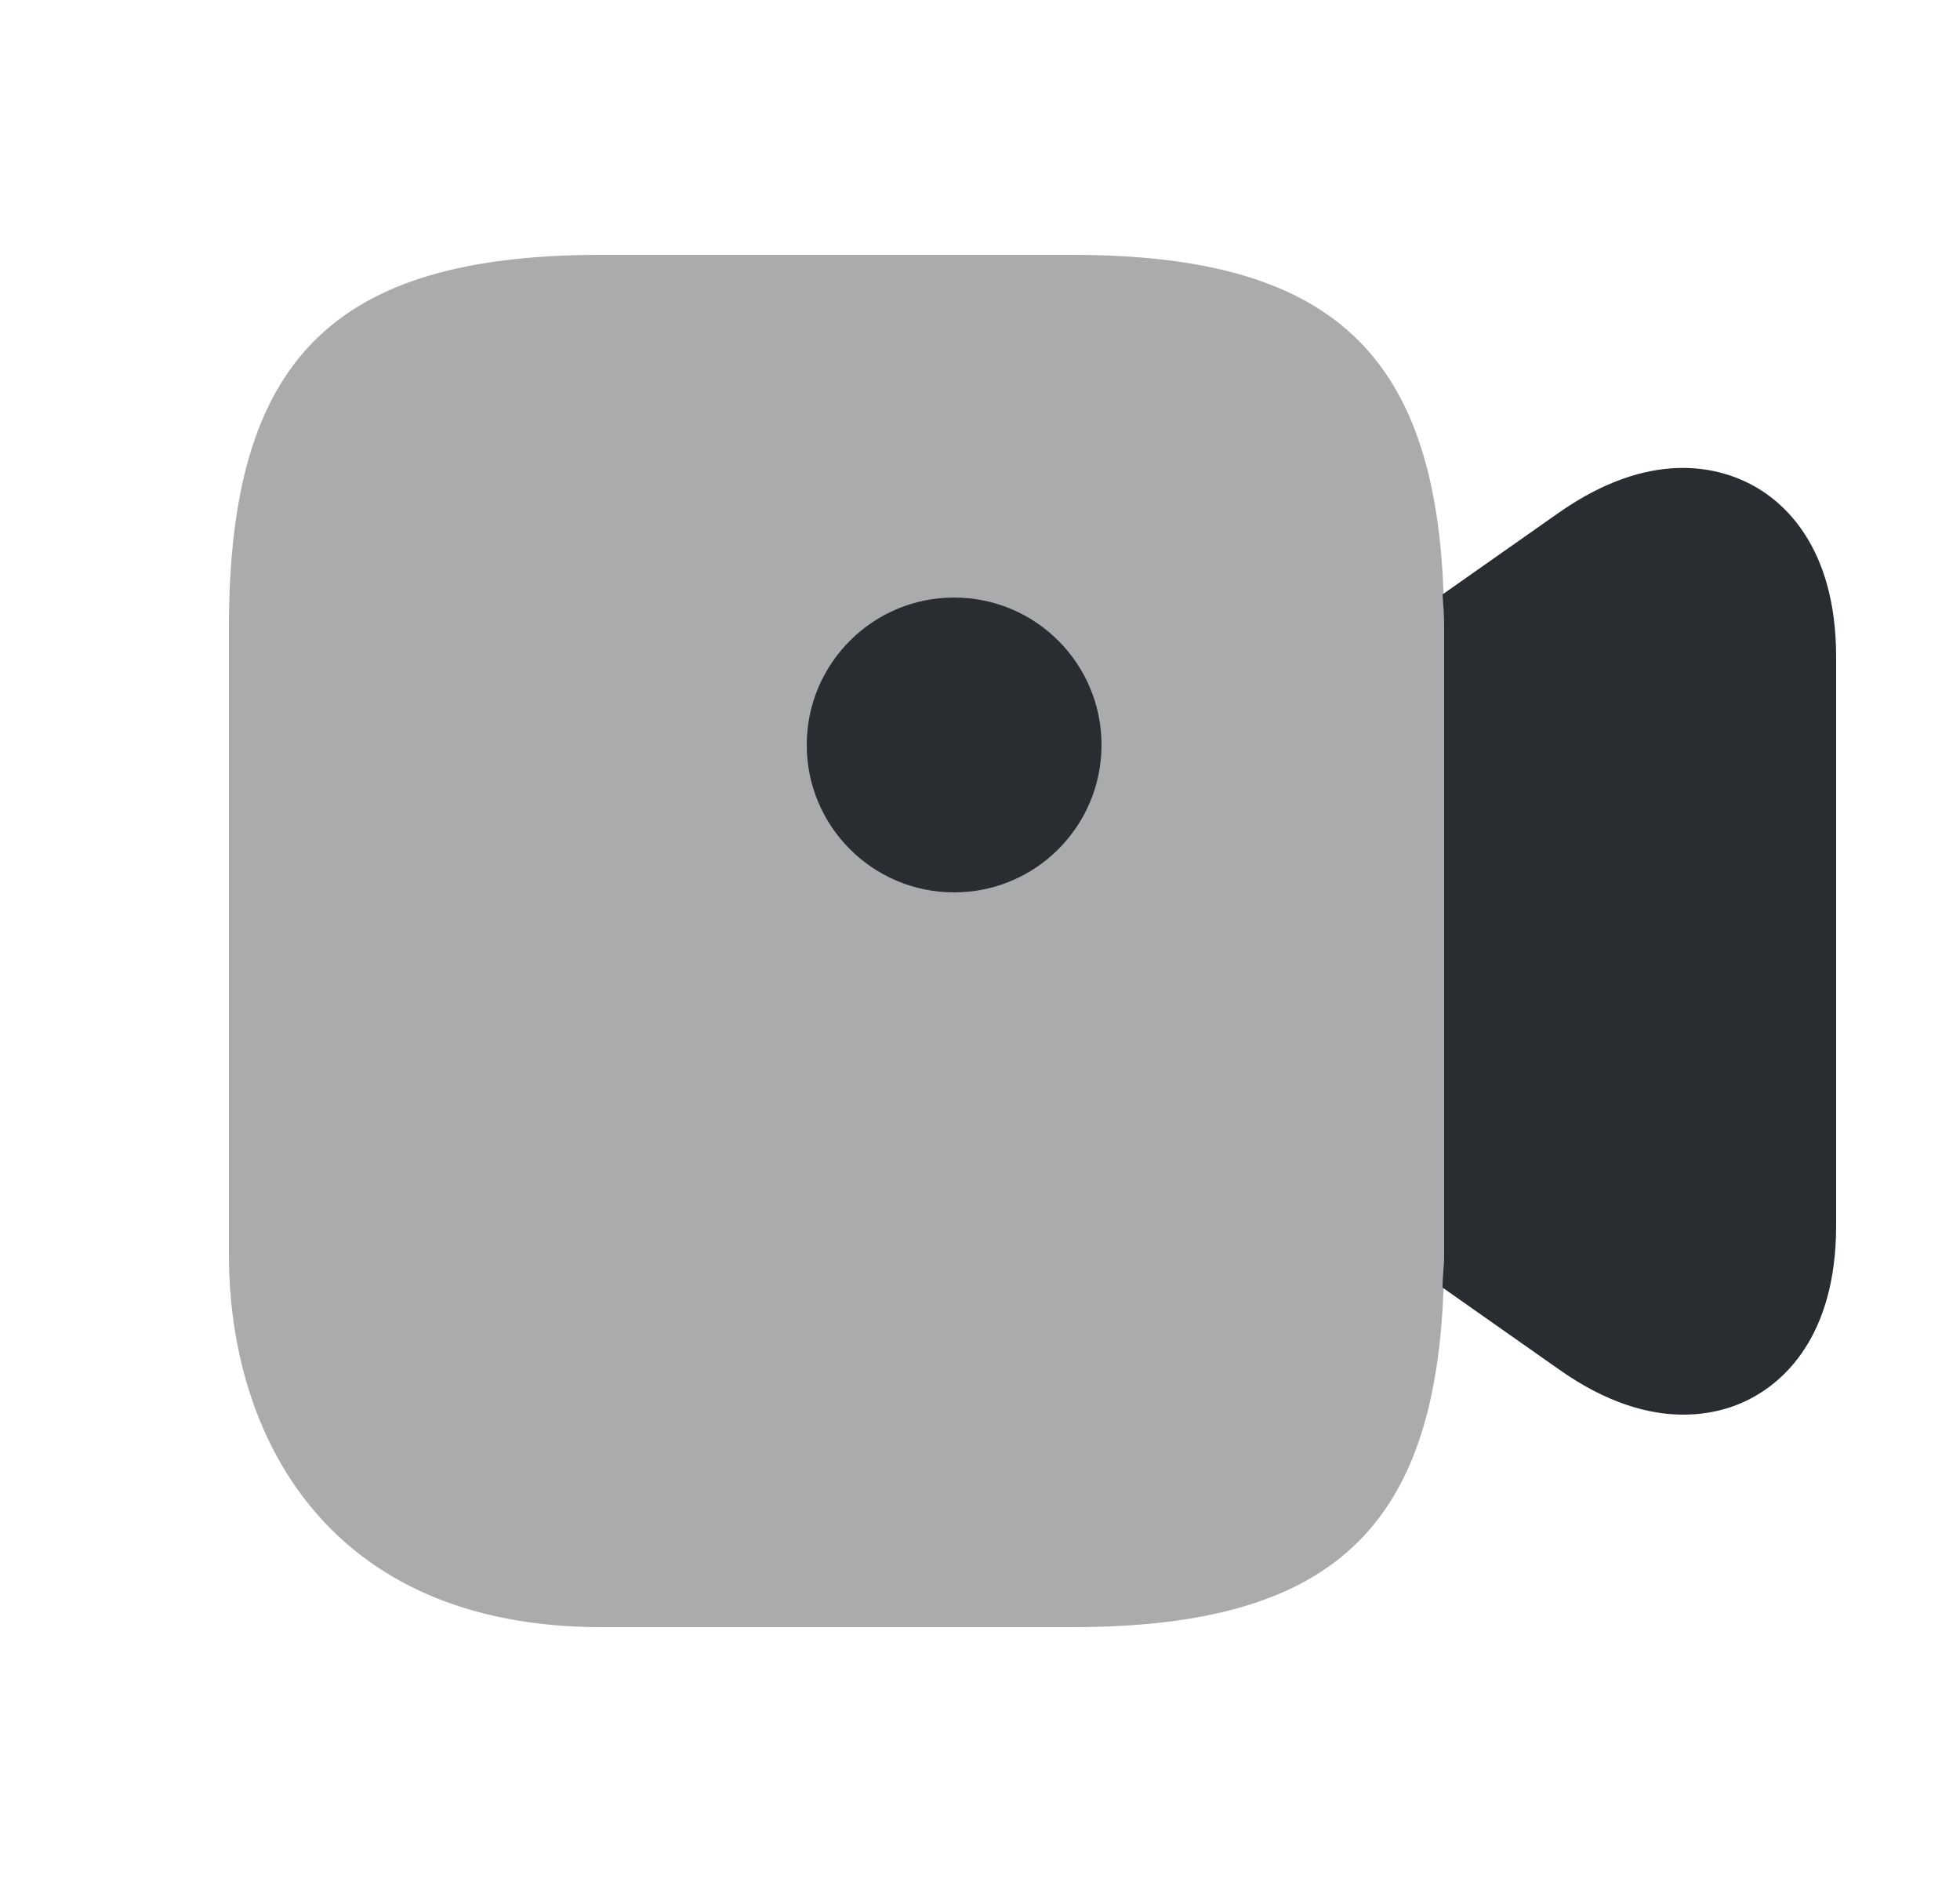 <svg width="25" height="24" viewBox="0 0 25 24" fill="none" xmlns="http://www.w3.org/2000/svg">
<path opacity="0.4" d="M13.67 3.25H7.67C4.25 3.25 2.92 4.58 2.92 8V16C2.92 18.3 4.17 20.75 7.67 20.75H13.67C17.09 20.75 18.42 19.42 18.42 16V8C18.42 4.58 17.09 3.25 13.67 3.25Z" fill="#292D32"/>
<path d="M12.17 11.38C13.208 11.38 14.05 10.538 14.05 9.5C14.05 8.462 13.208 7.62 12.17 7.62C11.132 7.62 10.29 8.462 10.29 9.5C10.29 10.538 11.132 11.38 12.17 11.38Z" fill="#292D32"/>
<path d="M22.32 6.17C21.91 5.96 21.05 5.72 19.88 6.54L18.4 7.58C18.41 7.72 18.42 7.85 18.42 8V16C18.42 16.15 18.4 16.28 18.4 16.42L19.88 17.46C20.5 17.9 21.04 18.04 21.47 18.04C21.84 18.04 22.13 17.94 22.32 17.84C22.73 17.63 23.42 17.06 23.42 15.63V8.38C23.42 6.95 22.73 6.38 22.32 6.17Z" fill="#292D32"/>
</svg>
